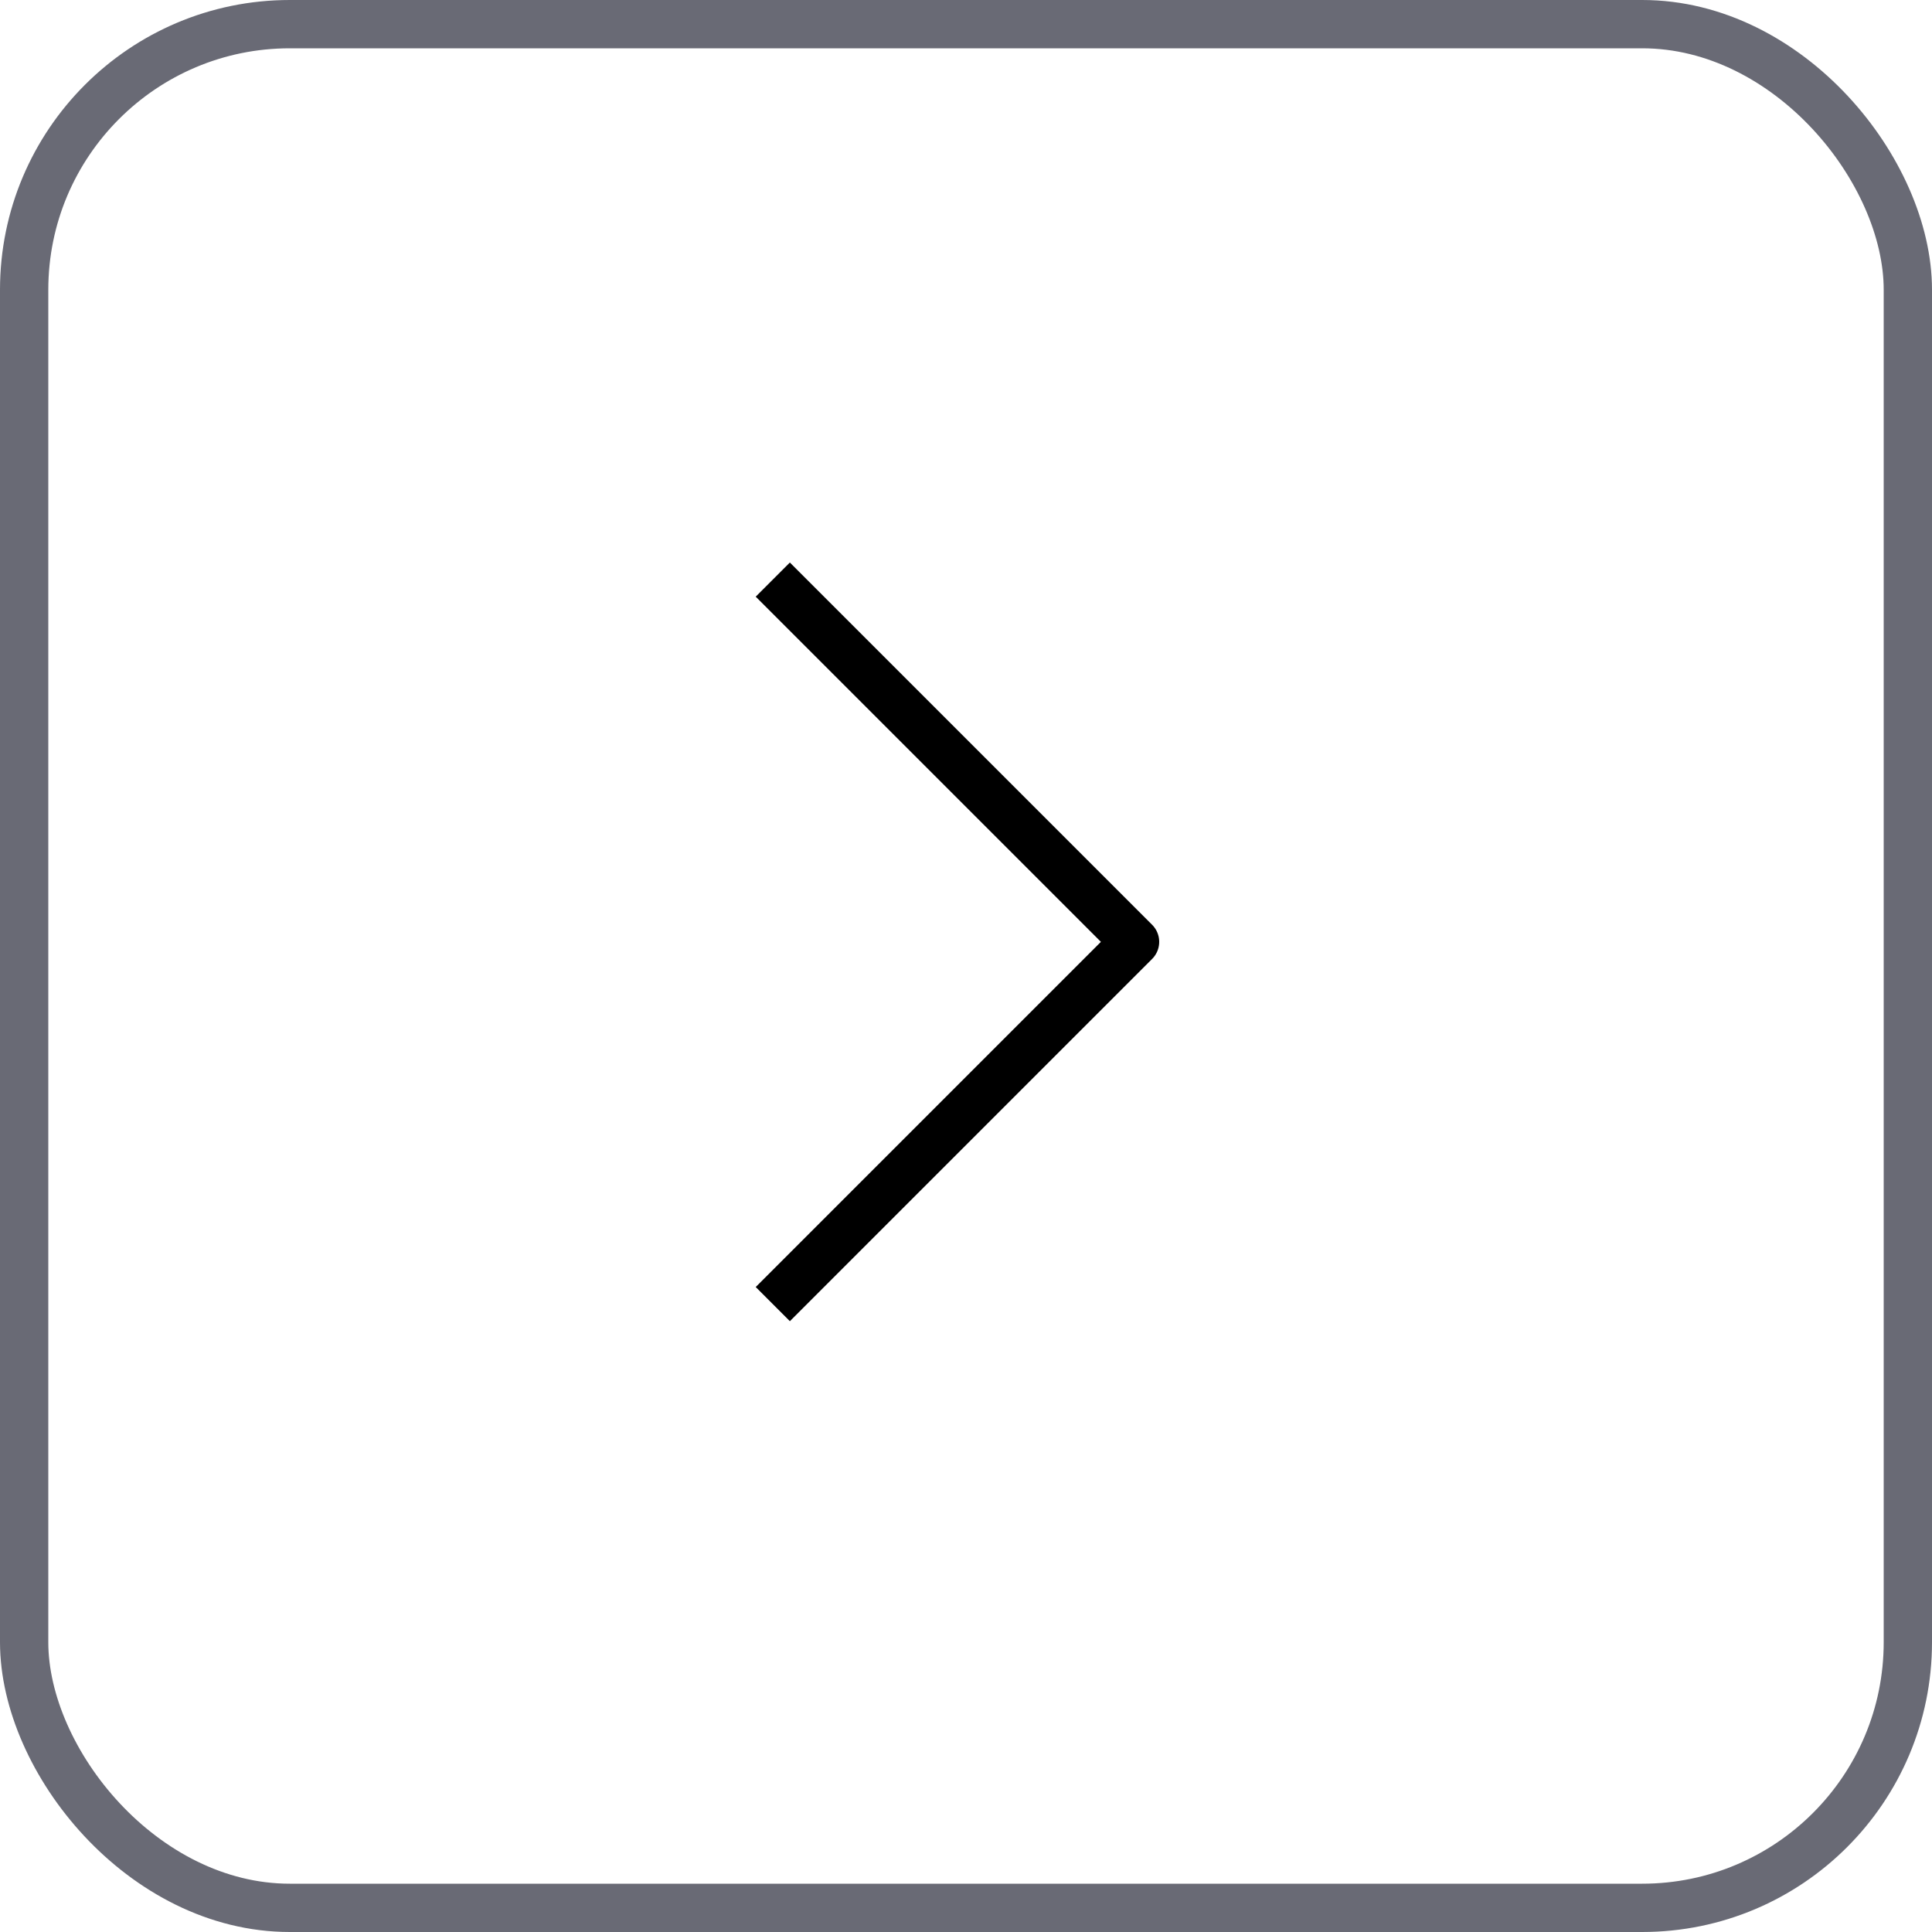 <svg width="40" height="40" viewBox="0 0 40 40" fill="none" xmlns="http://www.w3.org/2000/svg">
<rect x="0.5" y="0.5" width="39" height="39" rx="5.5" stroke="#696A75"/>
<path d="M16 12L23.5 19.5L16 27" stroke="black" strokeLinecap="round" stroke-linejoin="round"/>
</svg>
